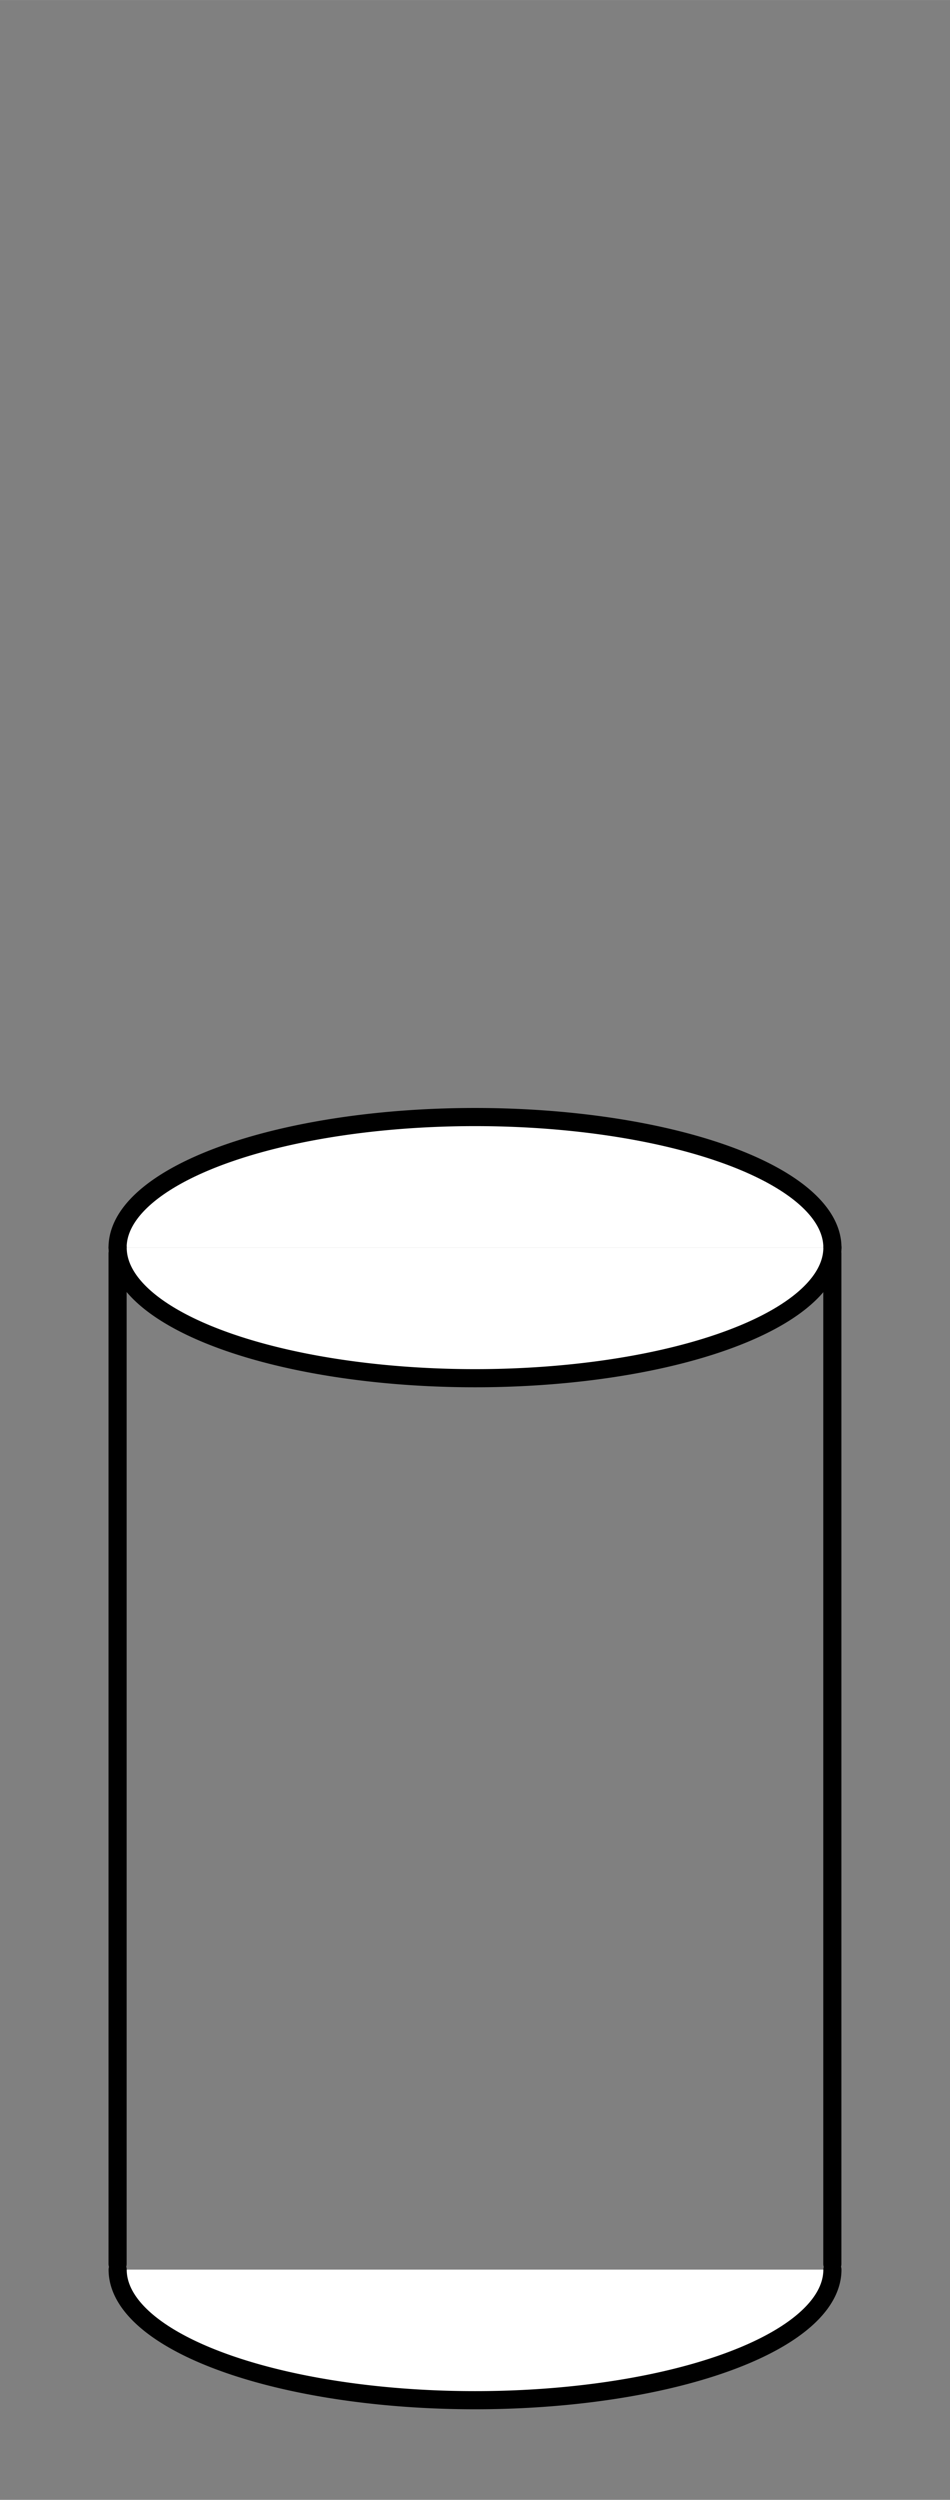 <?xml version="1.0" encoding="UTF-8" standalone="no"?>
<svg
   xmlns:dc="http://purl.org/dc/elements/1.1/"
   xmlns:cc="http://creativecommons.org/ns#"
   xmlns:rdf="http://www.w3.org/1999/02/22-rdf-syntax-ns#"
   xmlns:svg="http://www.w3.org/2000/svg"
   xmlns="http://www.w3.org/2000/svg"
   xmlns:sodipodi="http://sodipodi.sourceforge.net/DTD/sodipodi-0.dtd"
   xmlns:inkscape="http://www.inkscape.org/namespaces/inkscape"
   inkscape:version="1.0 (4035a4fb49, 2020-05-01)"
   sodipodi:docname="CyclicVoltammetryCell.svg"
   id="svg8"
   version="1.1"
   viewBox="0 0 13.888 36.512"
   height="138"
   width="52.49">
  <rect x="0" y="0" width="13.888" height="36.512" fill="#808080" stroke="none"/>
  <defs
     id="defs2">
    <inkscape:path-effect
       lpeversion="0"
       is_visible="true"
       id="path-effect1084"
       effect="spiro" />
    <inkscape:path-effect
       lpeversion="0"
       effect="spiro"
       id="path-effect4382"
       is_visible="true" />
    <inkscape:path-effect
       is_visible="true"
       id="path-effect4350"
       effect="spiro"
       lpeversion="0" />
    <inkscape:path-effect
       effect="spiro"
       id="path-effect4354"
       is_visible="true"
       lpeversion="0" />
    <inkscape:path-effect
       is_visible="true"
       id="path-effect4378"
       effect="spiro"
       lpeversion="0" />
    <inkscape:path-effect
       effect="spiro"
       id="path-effect4267"
       is_visible="true"
       lpeversion="0" />
  </defs>
  <sodipodi:namedview
     fit-margin-right="5"
     fit-margin-bottom="5"
     fit-margin-left="5"
     fit-margin-top="5"
     inkscape:document-rotation="0"
     inkscape:window-maximized="1"
     inkscape:window-y="-8"
     inkscape:window-x="-8"
     inkscape:window-height="1027"
     inkscape:window-width="1920"
     units="px"
     showgrid="false"
     inkscape:current-layer="layer1"
     inkscape:document-units="px"
     inkscape:cy="57.949963"
     inkscape:cx="-0.041119665"
     inkscape:zoom="5.8991964"
     inkscape:pageshadow="2"
     inkscape:pageopacity="0.0"
     borderopacity="1.0"
     bordercolor="#666666"
     pagecolor="#ffffff"
     id="base" />
  <g
     transform="translate(-61.601,-526.725)"
     id="layer1"
     inkscape:groupmode="layer"
     inkscape:label="レイヤー 1">
    <path
       sodipodi:nodetypes="cccc"
       inkscape:connector-curvature="0"
       id="rect3691"
       d="m 63.32,559.792 v -14.762 m 10.449,0 v 14.762"
       style="color:#000000;display:inline;overflow:visible;visibility:visible;fill:none;stroke:#000000;stroke-width:0.265;stroke-linecap:round;stroke-linejoin:round;stroke-miterlimit:4;stroke-dasharray:none;stroke-dashoffset:0;stroke-opacity:1;marker:none;enable-background:accumulate" />
    <path
       sodipodi:open="true"
       sodipodi:end="6.2831853"
       sodipodi:start="3.1415927"
       d="m 63.32,544.947 a 5.225,1.907 0 0 1 5.225,-1.907 5.225,1.907 0 0 1 5.225,1.907"
       sodipodi:ry="1.9073896"
       sodipodi:rx="5.2245932"
       sodipodi:cy="544.94666"
       sodipodi:cx="68.544952"
       id="path2982"
       style="fill:#ffffff;stroke:#000000;stroke-width:0.265;stroke-linecap:round;stroke-linejoin:round;stroke-miterlimit:4;stroke-dasharray:none;stroke-dashoffset:0;stroke-opacity:1"
       sodipodi:type="arc"
       sodipodi:arc-type="arc" />
    <path
       sodipodi:open="true"
       sodipodi:end="3.1415927"
       sodipodi:start="0"
       sodipodi:type="arc"
       style="fill:#ffffff;stroke:#000000;stroke-width:0.265;stroke-linecap:round;stroke-linejoin:round;stroke-miterlimit:4;stroke-dasharray:none;stroke-dashoffset:0;stroke-opacity:1"
       id="path3695"
       sodipodi:cx="68.544952"
       sodipodi:cy="559.87402"
       sodipodi:rx="5.2245932"
       sodipodi:ry="1.9073896"
       d="m 73.77,559.874 a 5.225,1.907 0 0 1 -2.612,1.652 5.225,1.907 0 0 1 -5.225,0 5.225,1.907 0 0 1 -2.612,-1.652"
       sodipodi:arc-type="arc" />
    <path
       sodipodi:open="true"
       sodipodi:end="3.1415927"
       sodipodi:start="0"
       sodipodi:type="arc"
       style="fill:#ffffff;stroke:#000000;stroke-width:0.265;stroke-linecap:round;stroke-linejoin:round;stroke-miterlimit:4;stroke-dasharray:none;stroke-dashoffset:0;stroke-opacity:1"
       id="path3698"
       sodipodi:cx="68.544952"
       sodipodi:cy="544.94666"
       sodipodi:rx="5.2245932"
       sodipodi:ry="1.9073896"
       d="m 73.77,544.947 a 5.225,1.907 0 0 1 -2.612,1.652 5.225,1.907 0 0 1 -5.225,0 5.225,1.907 0 0 1 -2.612,-1.652"
       sodipodi:arc-type="arc" />
  </g>
</svg>
